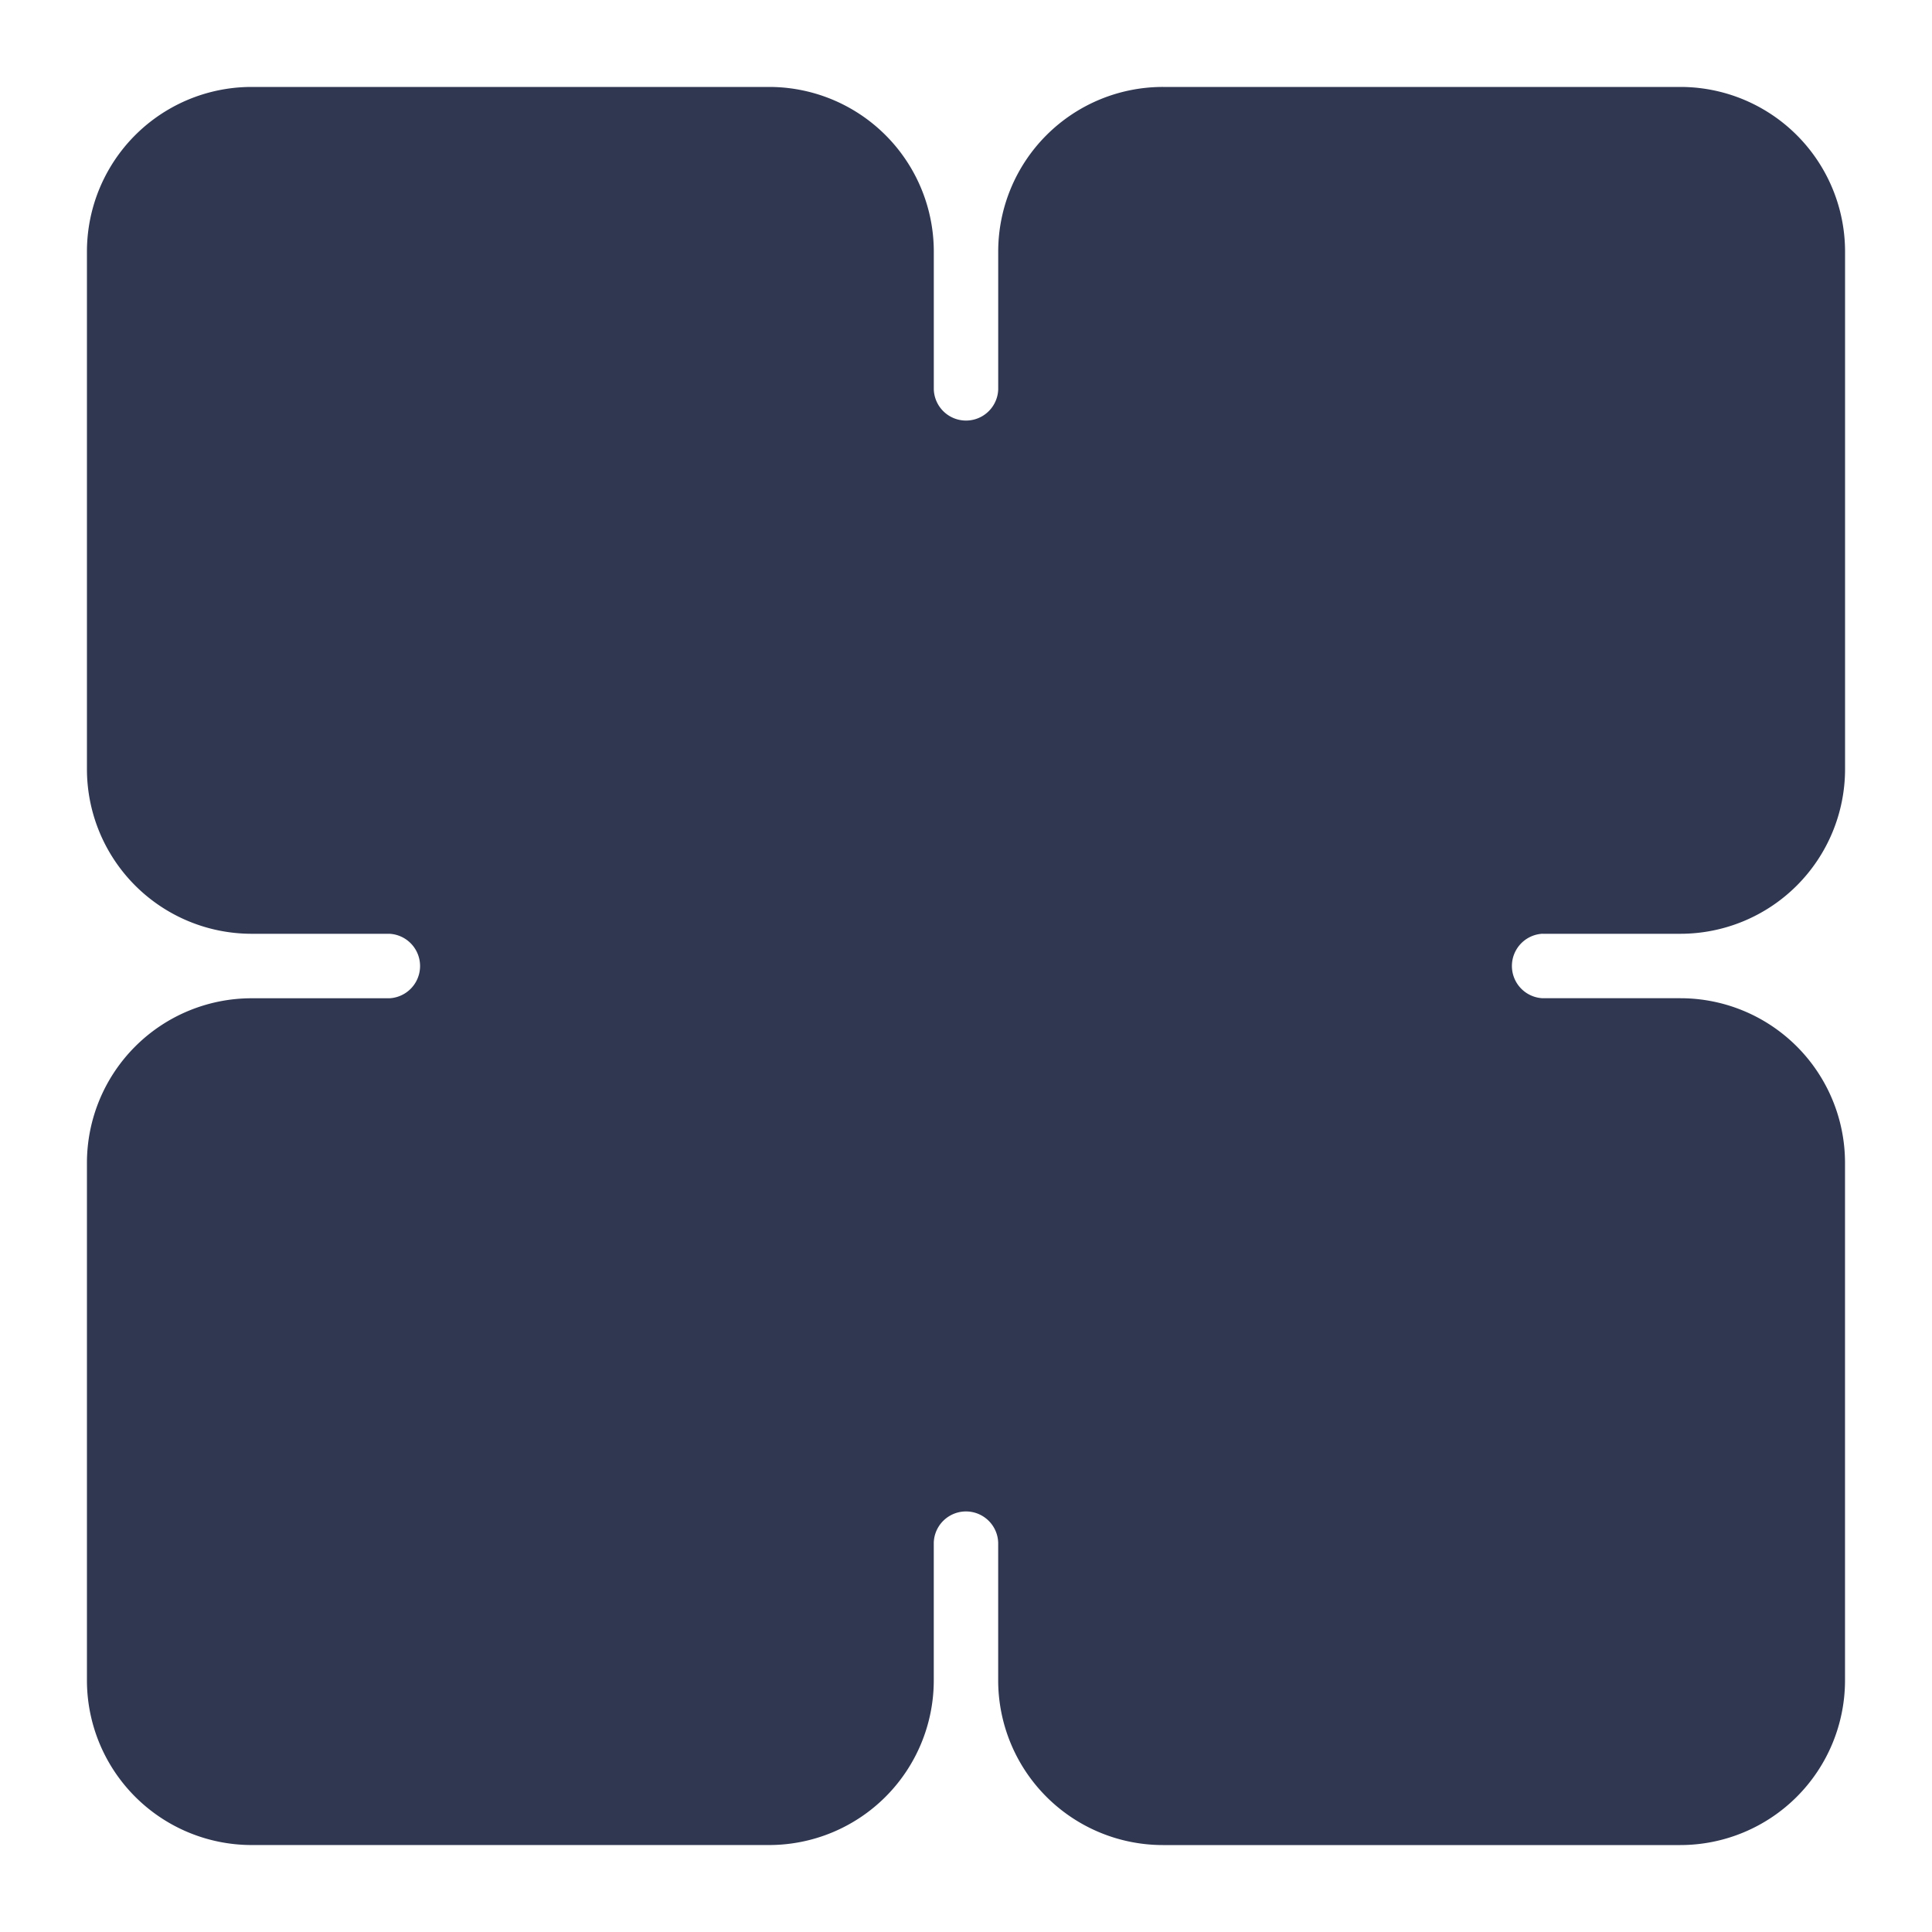 <svg xmlns="http://www.w3.org/2000/svg" width="500" height="500" viewBox="0 0 500 500">
  
  <style>

    img[src*="home-feature-integrate.svg"] + svg {
      filter: drop-shadow(10px 10px 20px rgba(27, 30, 45, 0.6)) drop-shadow(-10px -10px 15px rgba(115, 130, 190, 0.2));
      will-change: filter;
    }

  </style>

  <path class="uk-preserve" d="M399.237,241.662h35.675A42.624,42.624,0,0,0,477.5,199.037h0V65.126A42.625,42.625,0,0,0,434.876,22.5H300.965a42.625,42.625,0,0,0-42.628,42.621v35.639a8.339,8.339,0,0,1-16.67,0V65.126A42.625,42.625,0,0,0,199.042,22.5H65.124A42.625,42.625,0,0,0,22.5,65.126h0V199.037a42.625,42.625,0,0,0,42.624,42.625h35.635a8.354,8.354,0,0,1,0,16.689H65.124A42.624,42.624,0,0,0,22.5,300.957V434.869a42.643,42.643,0,0,0,42.624,42.624H199.035a42.625,42.625,0,0,0,42.624-42.617h0V399.241a8.339,8.339,0,0,1,16.67,0v35.708A42.642,42.642,0,0,0,300.954,477.5h133.91A42.641,42.641,0,0,0,477.488,434.9h0V300.961a42.606,42.606,0,0,0-42.576-42.621H399.237a8.354,8.354,0,0,1,0-16.689Z" fill="#303751"/>

</svg>
